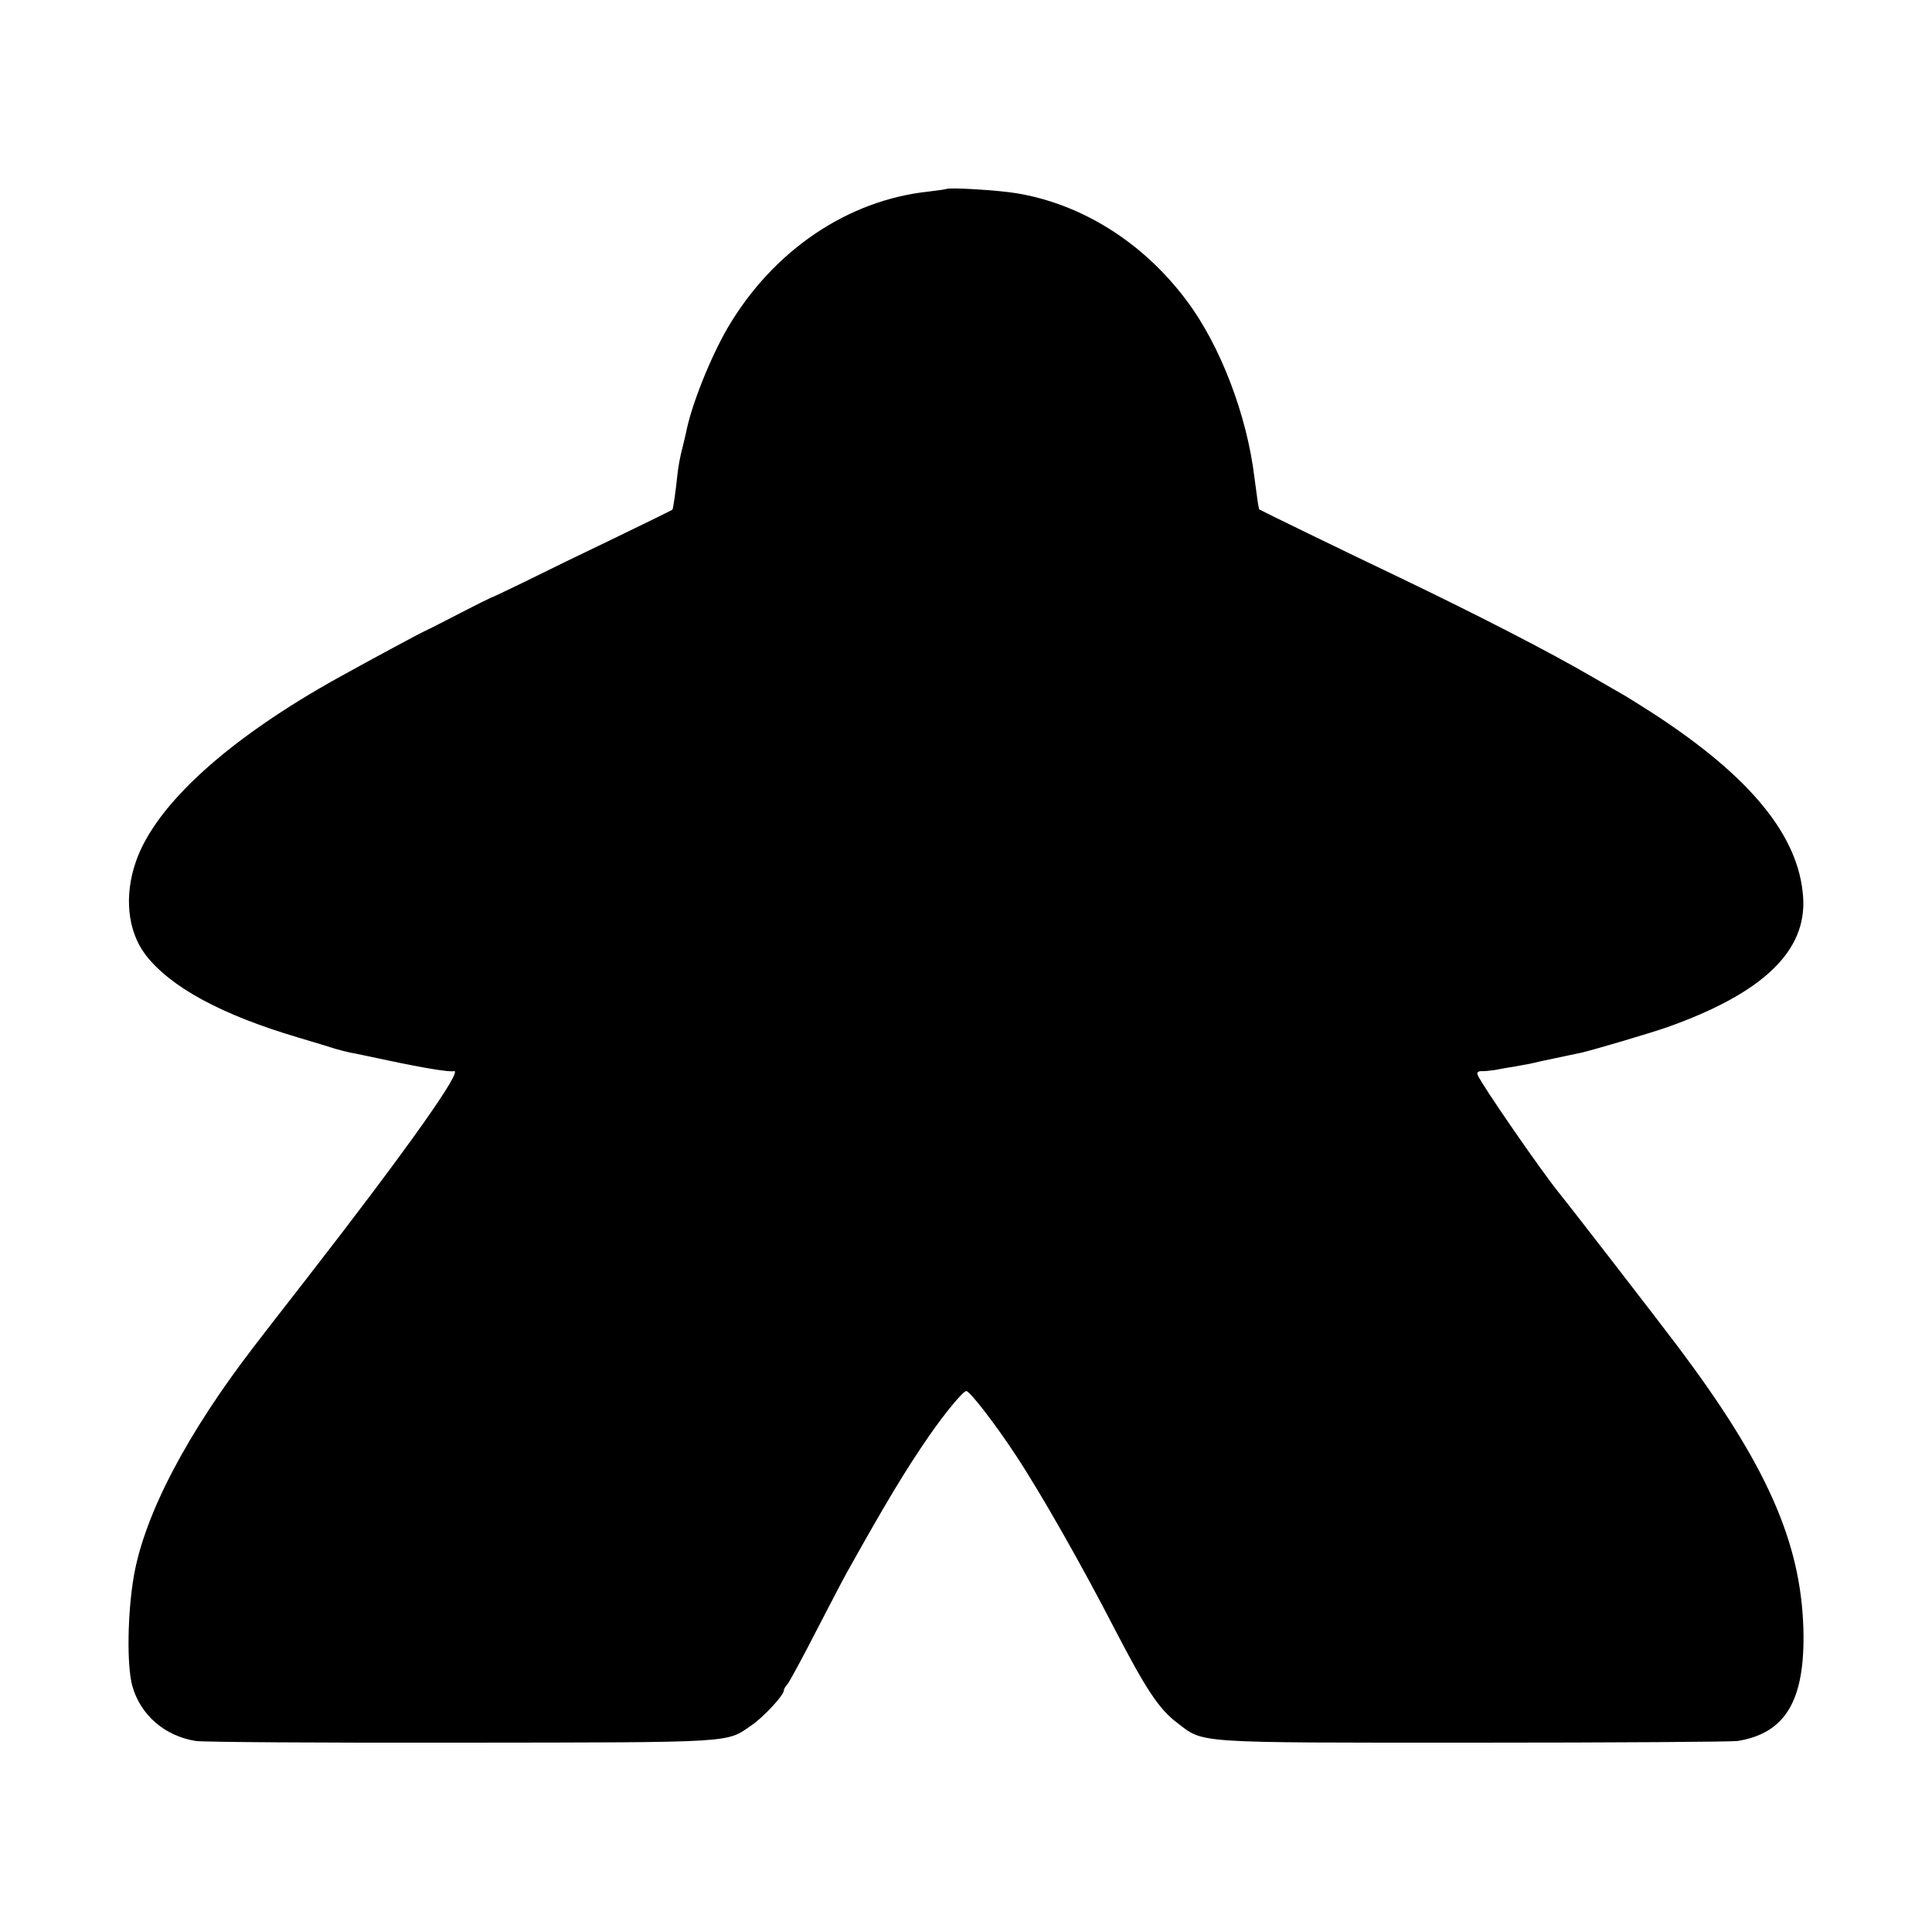 <svg version="1.0" xmlns="http://www.w3.org/2000/svg" width="933.333" height="933.333" viewBox="0 0 700 700"><path d="M342.8 68.5c-.2.1-3 .5-6.3.9-29.4 3.1-56.4 21.4-72.8 49.3-6.3 10.8-13.2 28.1-15.1 37.9-.2 1.1-.9 3.7-1.4 5.9-.6 2.2-1.4 6.2-1.7 9-.7 6.7-1.6 13-1.9 13.2-.1.1-9.4 4.7-20.6 10.1-11.3 5.4-25.9 12.5-32.5 15.8-6.6 3.2-12.2 5.9-12.5 5.9-.3.1-5.2 2.5-11 5.5s-11.6 6-13 6.6c-2.2 1-18.9 10-31 16.7-40.1 22.2-66.5 46.1-73.7 66.7-4.4 12.5-3.1 25.3 3.4 33.9 9 11.7 27.3 21.7 55.3 30 5.8 1.7 11.9 3.6 13.5 4.1 1.7.5 4.1 1.1 5.5 1.4 1.4.2 7.7 1.6 14 2.9 12.2 2.6 21.9 4.2 23.4 3.8 3.8-1-16.5 27.8-53.1 74.9-10.1 12.9-18.6 24-19 24.5-24.6 31.9-39.9 61.2-43.8 83.5-2.3 13.3-2.6 32.2-.6 39.7 2.9 10.6 11.7 18.3 23.1 20.1 3 .4 46.5.7 96.5.6 100-.1 95.5.1 104.8-6.3 4.4-3 11.7-10.9 11.7-12.6 0-.5.6-1.6 1.4-2.4.7-.9 5.4-9.5 10.3-19.1 5-9.6 9.9-19.1 11-21 14.4-25.8 21.4-37.4 30.1-50 6-8.6 12.2-16 13.3-16 1.3 0 10.7 12.2 18.1 23.5 9.1 13.8 24 40.1 35.5 62.4 11.5 22.2 16.2 29.3 22.8 34.3 9.8 7.5 5.1 7.2 107.5 7.2 50.3 0 93.3-.3 95.5-.6 17.5-2.8 24.6-14.8 23.9-40.6-.9-31.6-13.4-59.7-45.7-102.6-7.3-9.7-38.3-49.8-43-55.6-6.4-7.9-28.2-39.5-29.3-42.5-.4-.9.1-1.4 1.3-1.4 1 .1 3.2-.2 4.8-.4 1.7-.3 4.7-.9 6.9-1.2 2.1-.4 4.8-.9 6-1.1 1.1-.3 5.3-1.2 9.1-2 3.9-.8 8.1-1.7 9.5-2 4-.9 25-7.1 31-9.2 34.7-12.3 50.7-27.6 49.3-47.2-1.5-22.1-18.9-43.4-54-66.3-4-2.6-8.7-5.5-10.5-6.6-1.8-1-7.1-4.1-11.8-6.8-15.6-9.1-41.3-22.3-70-36.1-21-10-50.5-24.4-50.7-24.6-.3-.2-.8-4-1.8-11.6-2.7-22.6-12.4-47.9-24.5-64-15.7-21.1-38-35.1-61.8-39-6.6-1.1-24.6-2.2-25.4-1.5z"/></svg>